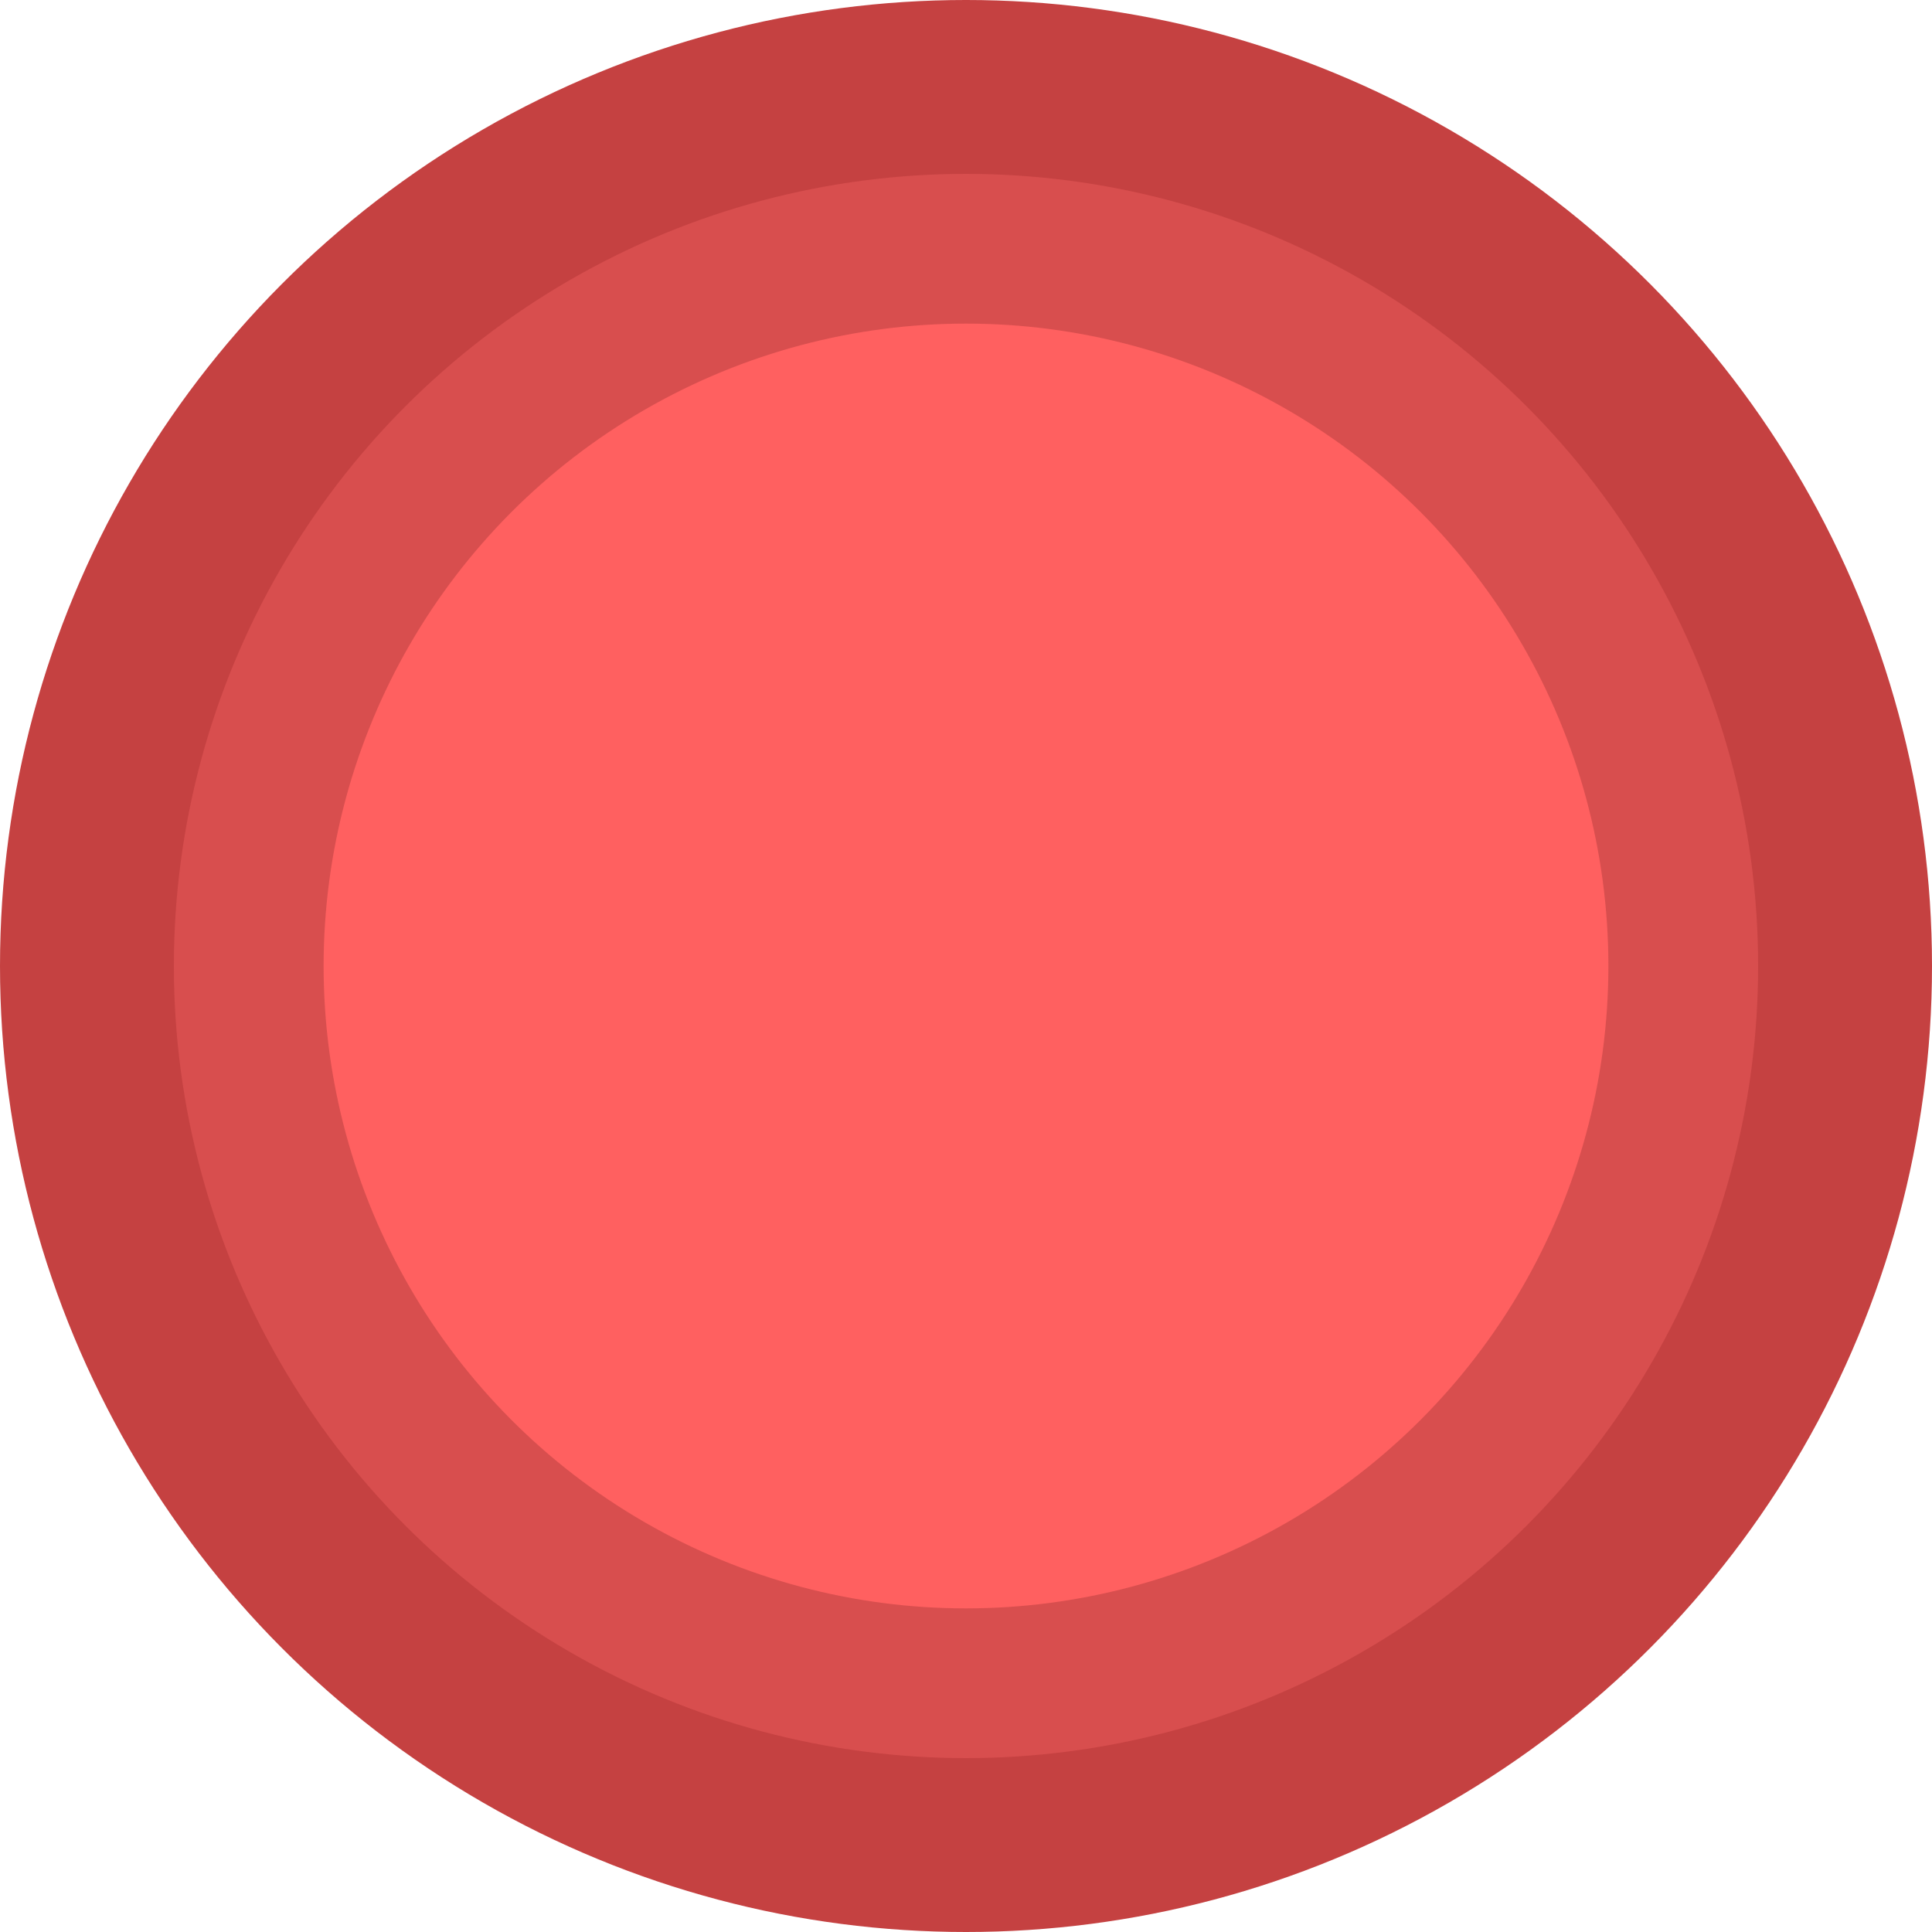 <?xml version="1.0" encoding="utf-8"?>
<!-- Generator: Adobe Illustrator 23.1.0, SVG Export Plug-In . SVG Version: 6.00 Build 0)  -->
<svg version="1.1" id="Calque_1" xmlns="http://www.w3.org/2000/svg" xmlns:xlink="http://www.w3.org/1999/xlink" x="0px" y="0px"
	 viewBox="0 0 240 240" style="enable-background:new 0 0 240 240;" xml:space="preserve">
<style type="text/css">
	.st0{fill:#C54141;}
	.st1{fill:#D84E4E;}
	.st2{fill:#FF6060;}
</style>
<circle class="st0" cx="120" cy="120" r="120"/>
<ellipse class="st1" cx="120" cy="120" rx="98.4" ry="98.4"/>
<circle class="st2" cx="120" cy="120" r="79.8"/>
</svg>
